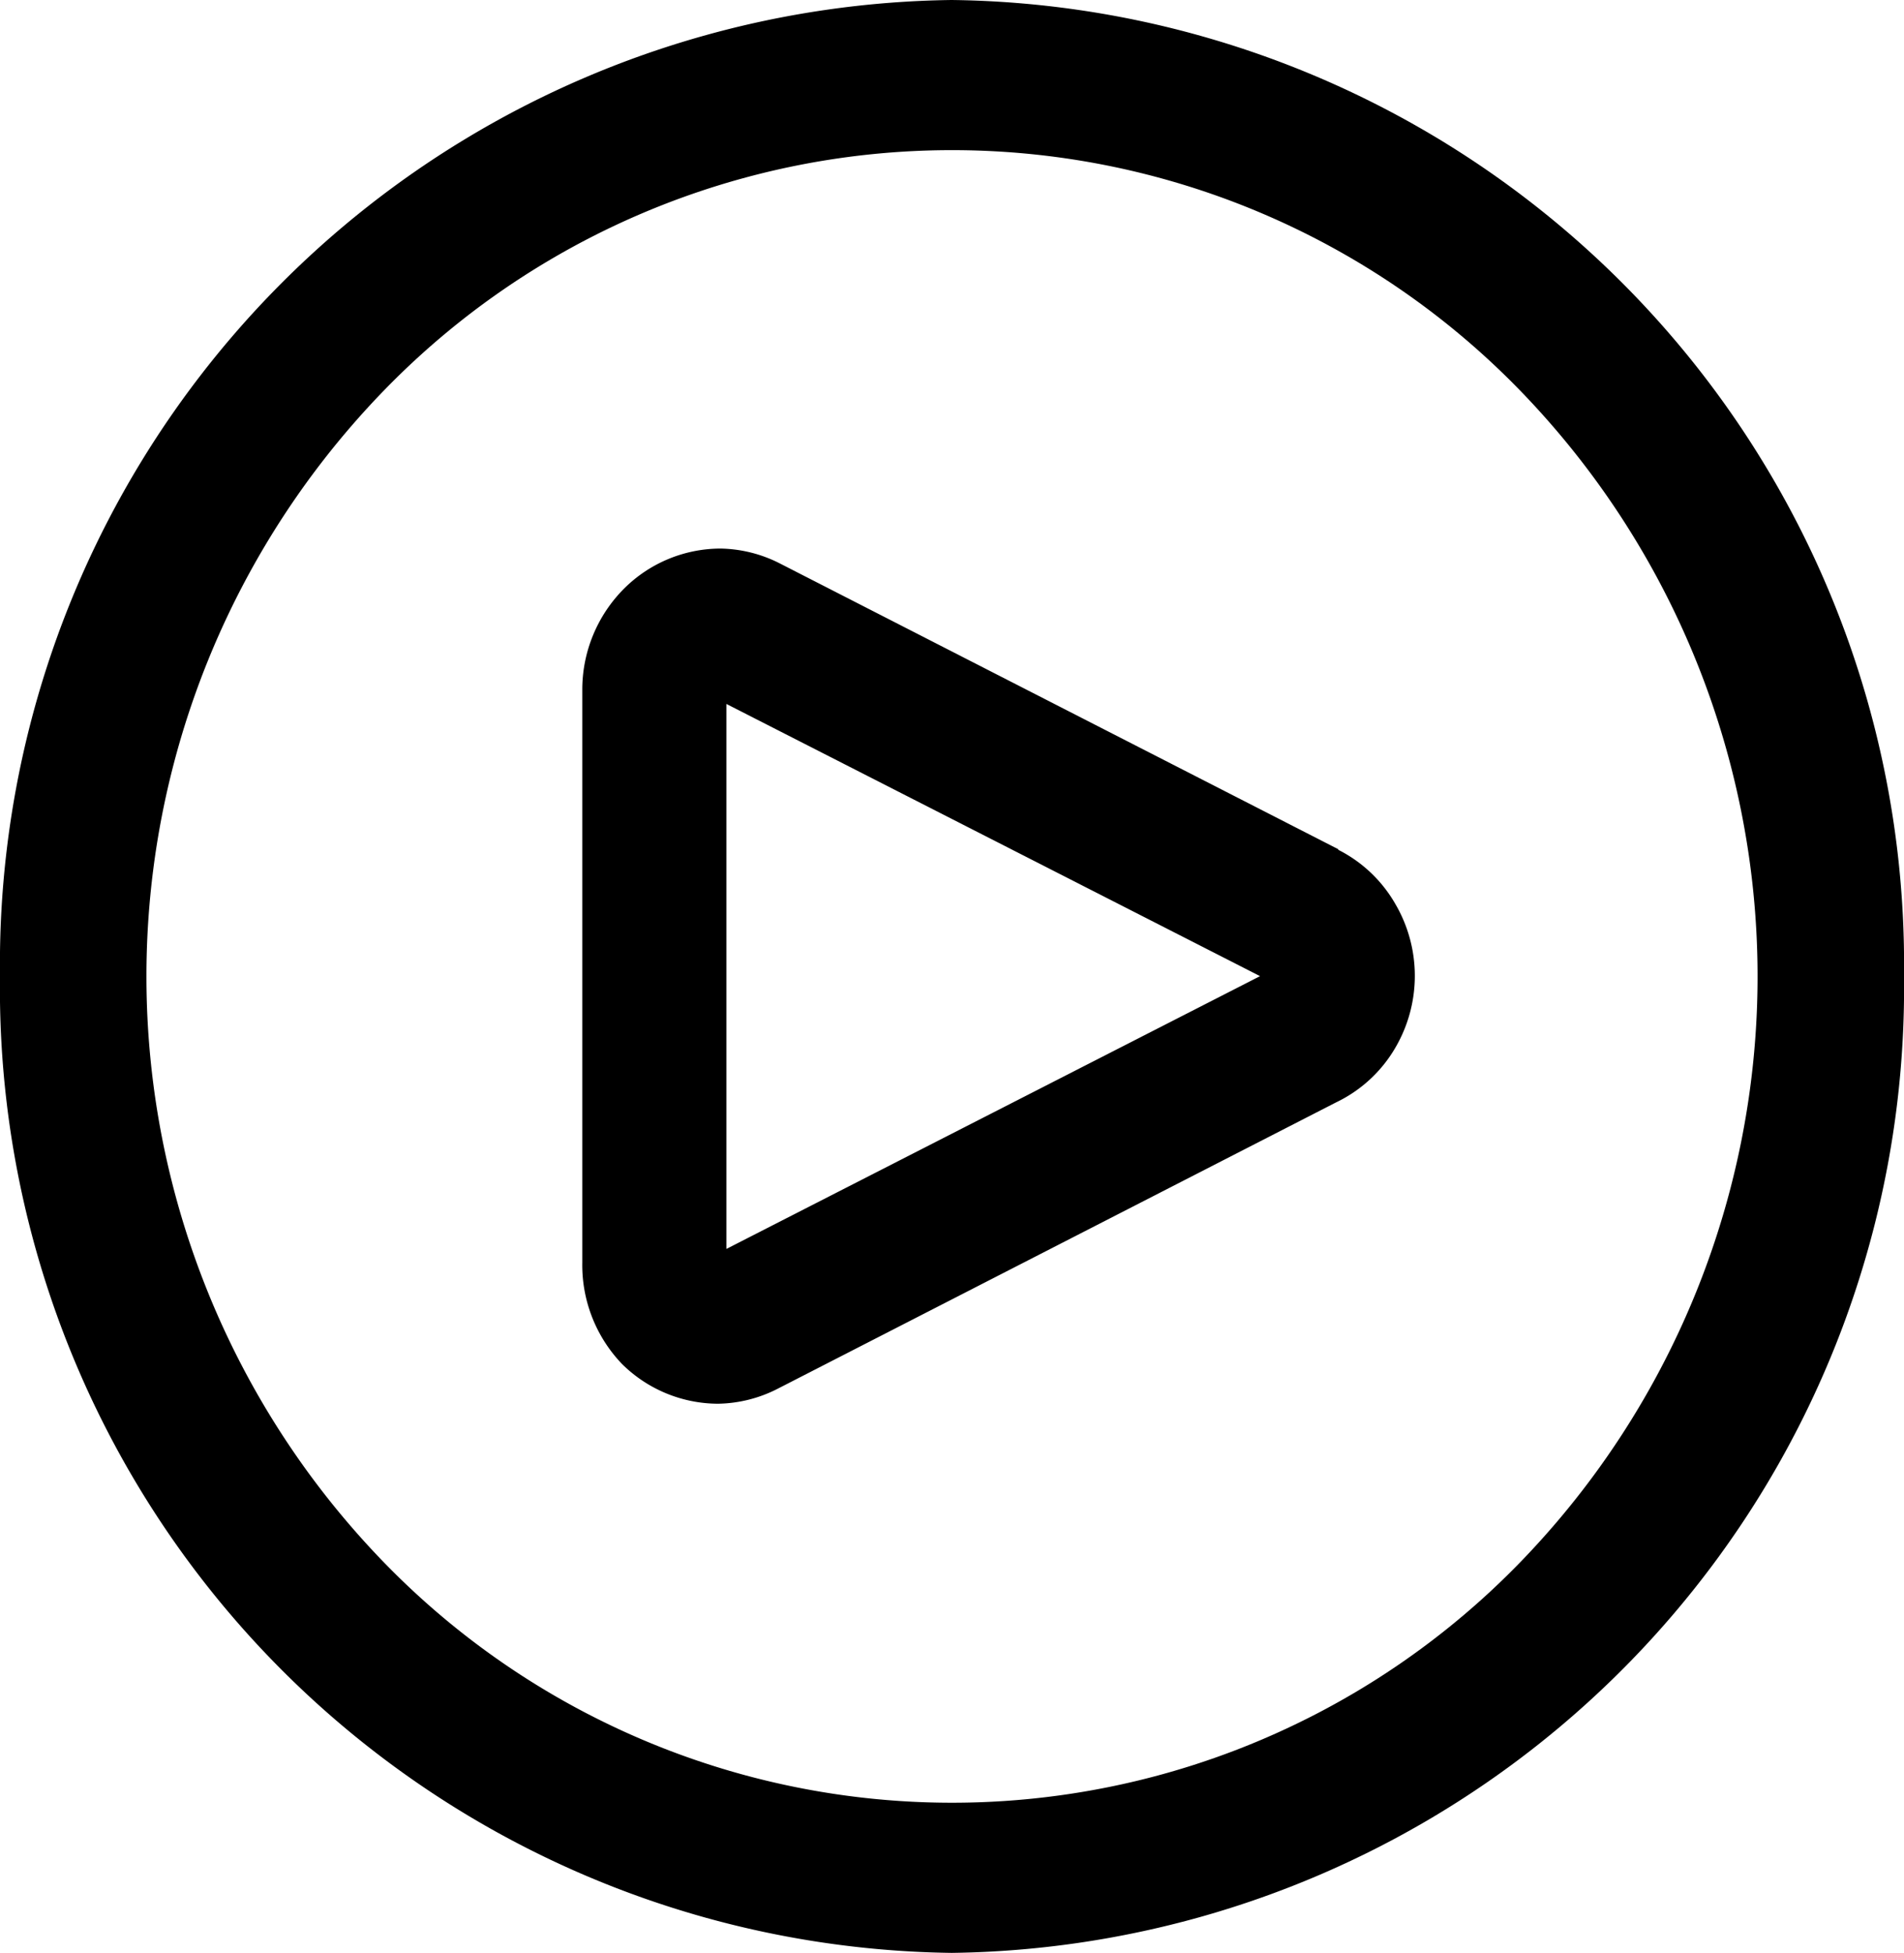 <svg xmlns="http://www.w3.org/2000/svg" viewBox="0 0 32.11 32.93"><title>play</title><path d="M16.05,0A16.26,16.26,0,0,0,0,16.46,16.26,16.26,0,0,0,16.05,32.93,16.27,16.27,0,0,0,32.11,16.46,16.26,16.26,0,0,0,16.05,0Zm9.61,26.32a13.35,13.35,0,0,1-19.21,0,14.19,14.19,0,0,1,0-19.71,13.35,13.35,0,0,1,19.21,0,14.19,14.19,0,0,1,0,19.71Zm-3.09-12L13.15,9.5h0a2.28,2.28,0,0,0-1-.25,2.31,2.31,0,0,0-1.62.67,2.41,2.41,0,0,0-.71,1.72v9.65A2.41,2.41,0,0,0,10.49,23a2.31,2.31,0,0,0,1.62.67,2.28,2.28,0,0,0,1-.25h0l9.42-4.83h0a2.31,2.31,0,0,0,1-.92,2.4,2.4,0,0,0,0-2.43A2.31,2.31,0,0,0,22.57,14.33ZM12.25,21.06V11.87l9,4.59Z"/></svg>